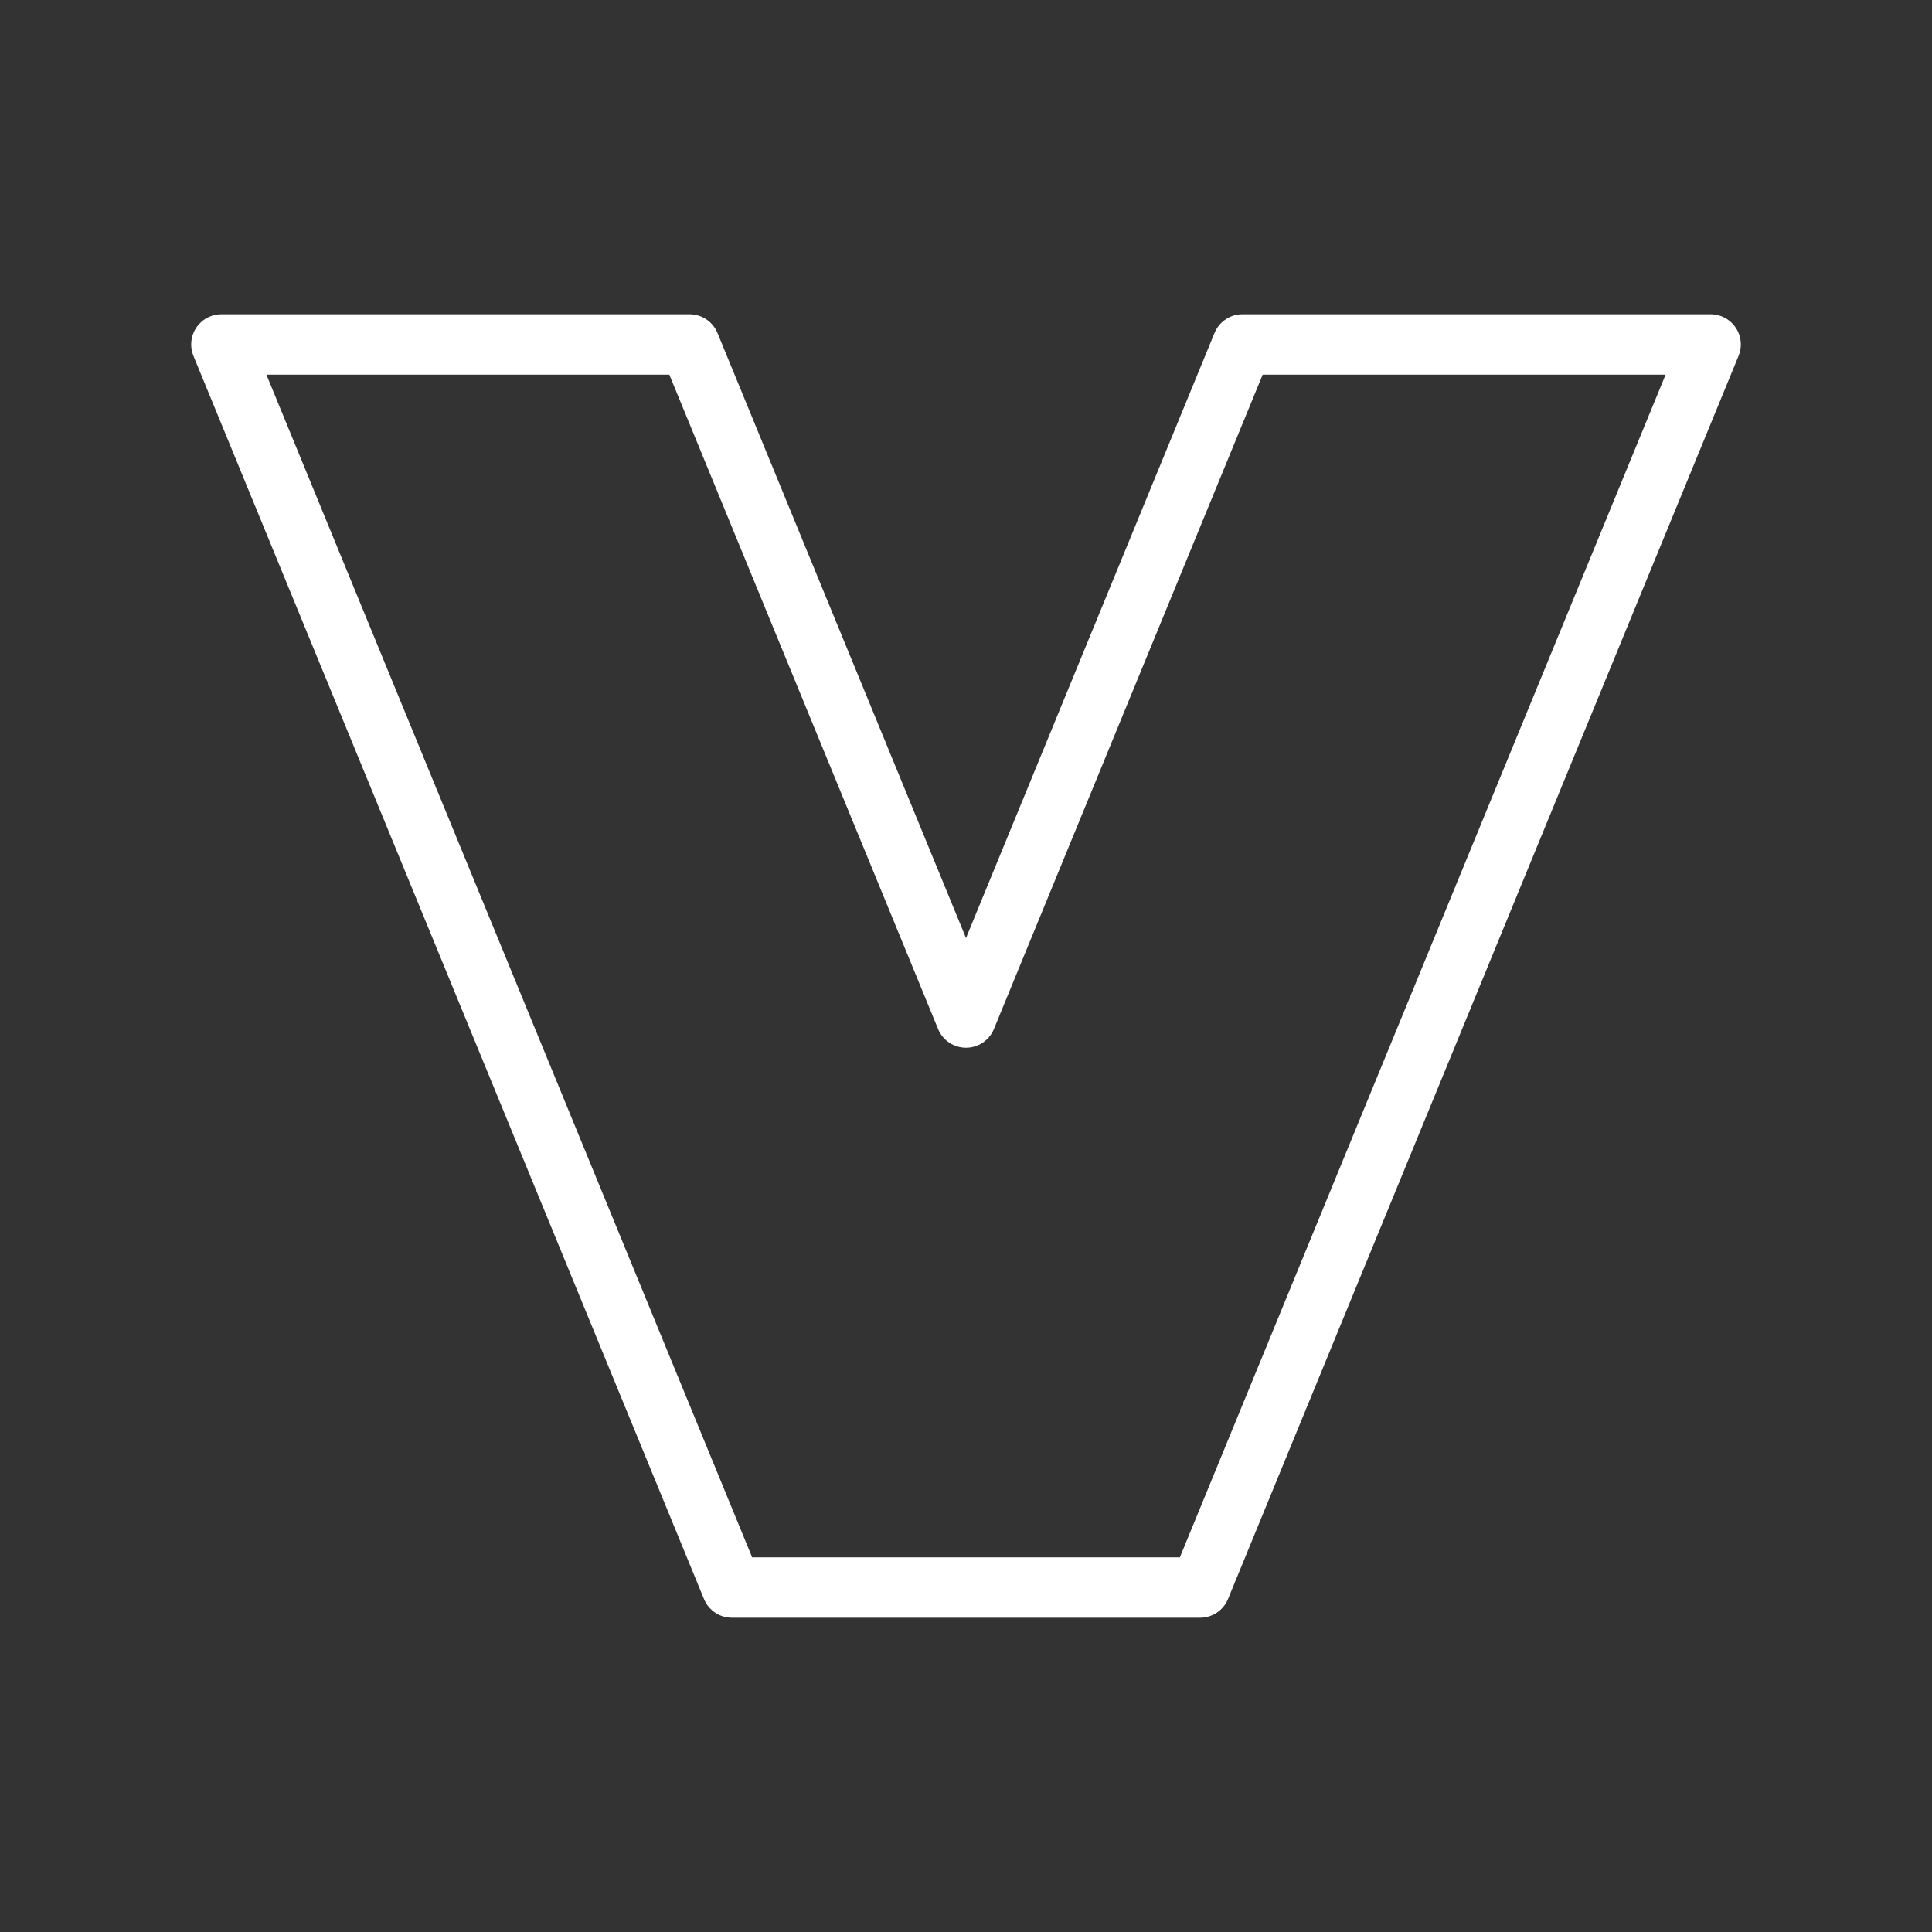 <ns0:svg xmlns:ns0="http://www.w3.org/2000/svg" id="Layer_2" viewBox="0 0 48 48" style="stroke-width:1.5px"><ns0:rect x="0" y="0" width="48" height="48" fill="#333333" stroke="none"/><ns0:defs style="stroke-width:1.5px"><ns0:style style="stroke-width:1.5px">.cls-1{fill:none;stroke:#fff;stroke-linecap:round;stroke-linejoin:round;}</ns0:style></ns0:defs><ns0:polygon class="cls-1" points="30.868 8.558 24 25.28 17.132 8.558 5.5 8.558 18.184 39.442 29.816 39.442 42.5 8.558 30.868 8.558" style="stroke-width:1.5px" /></ns0:svg>